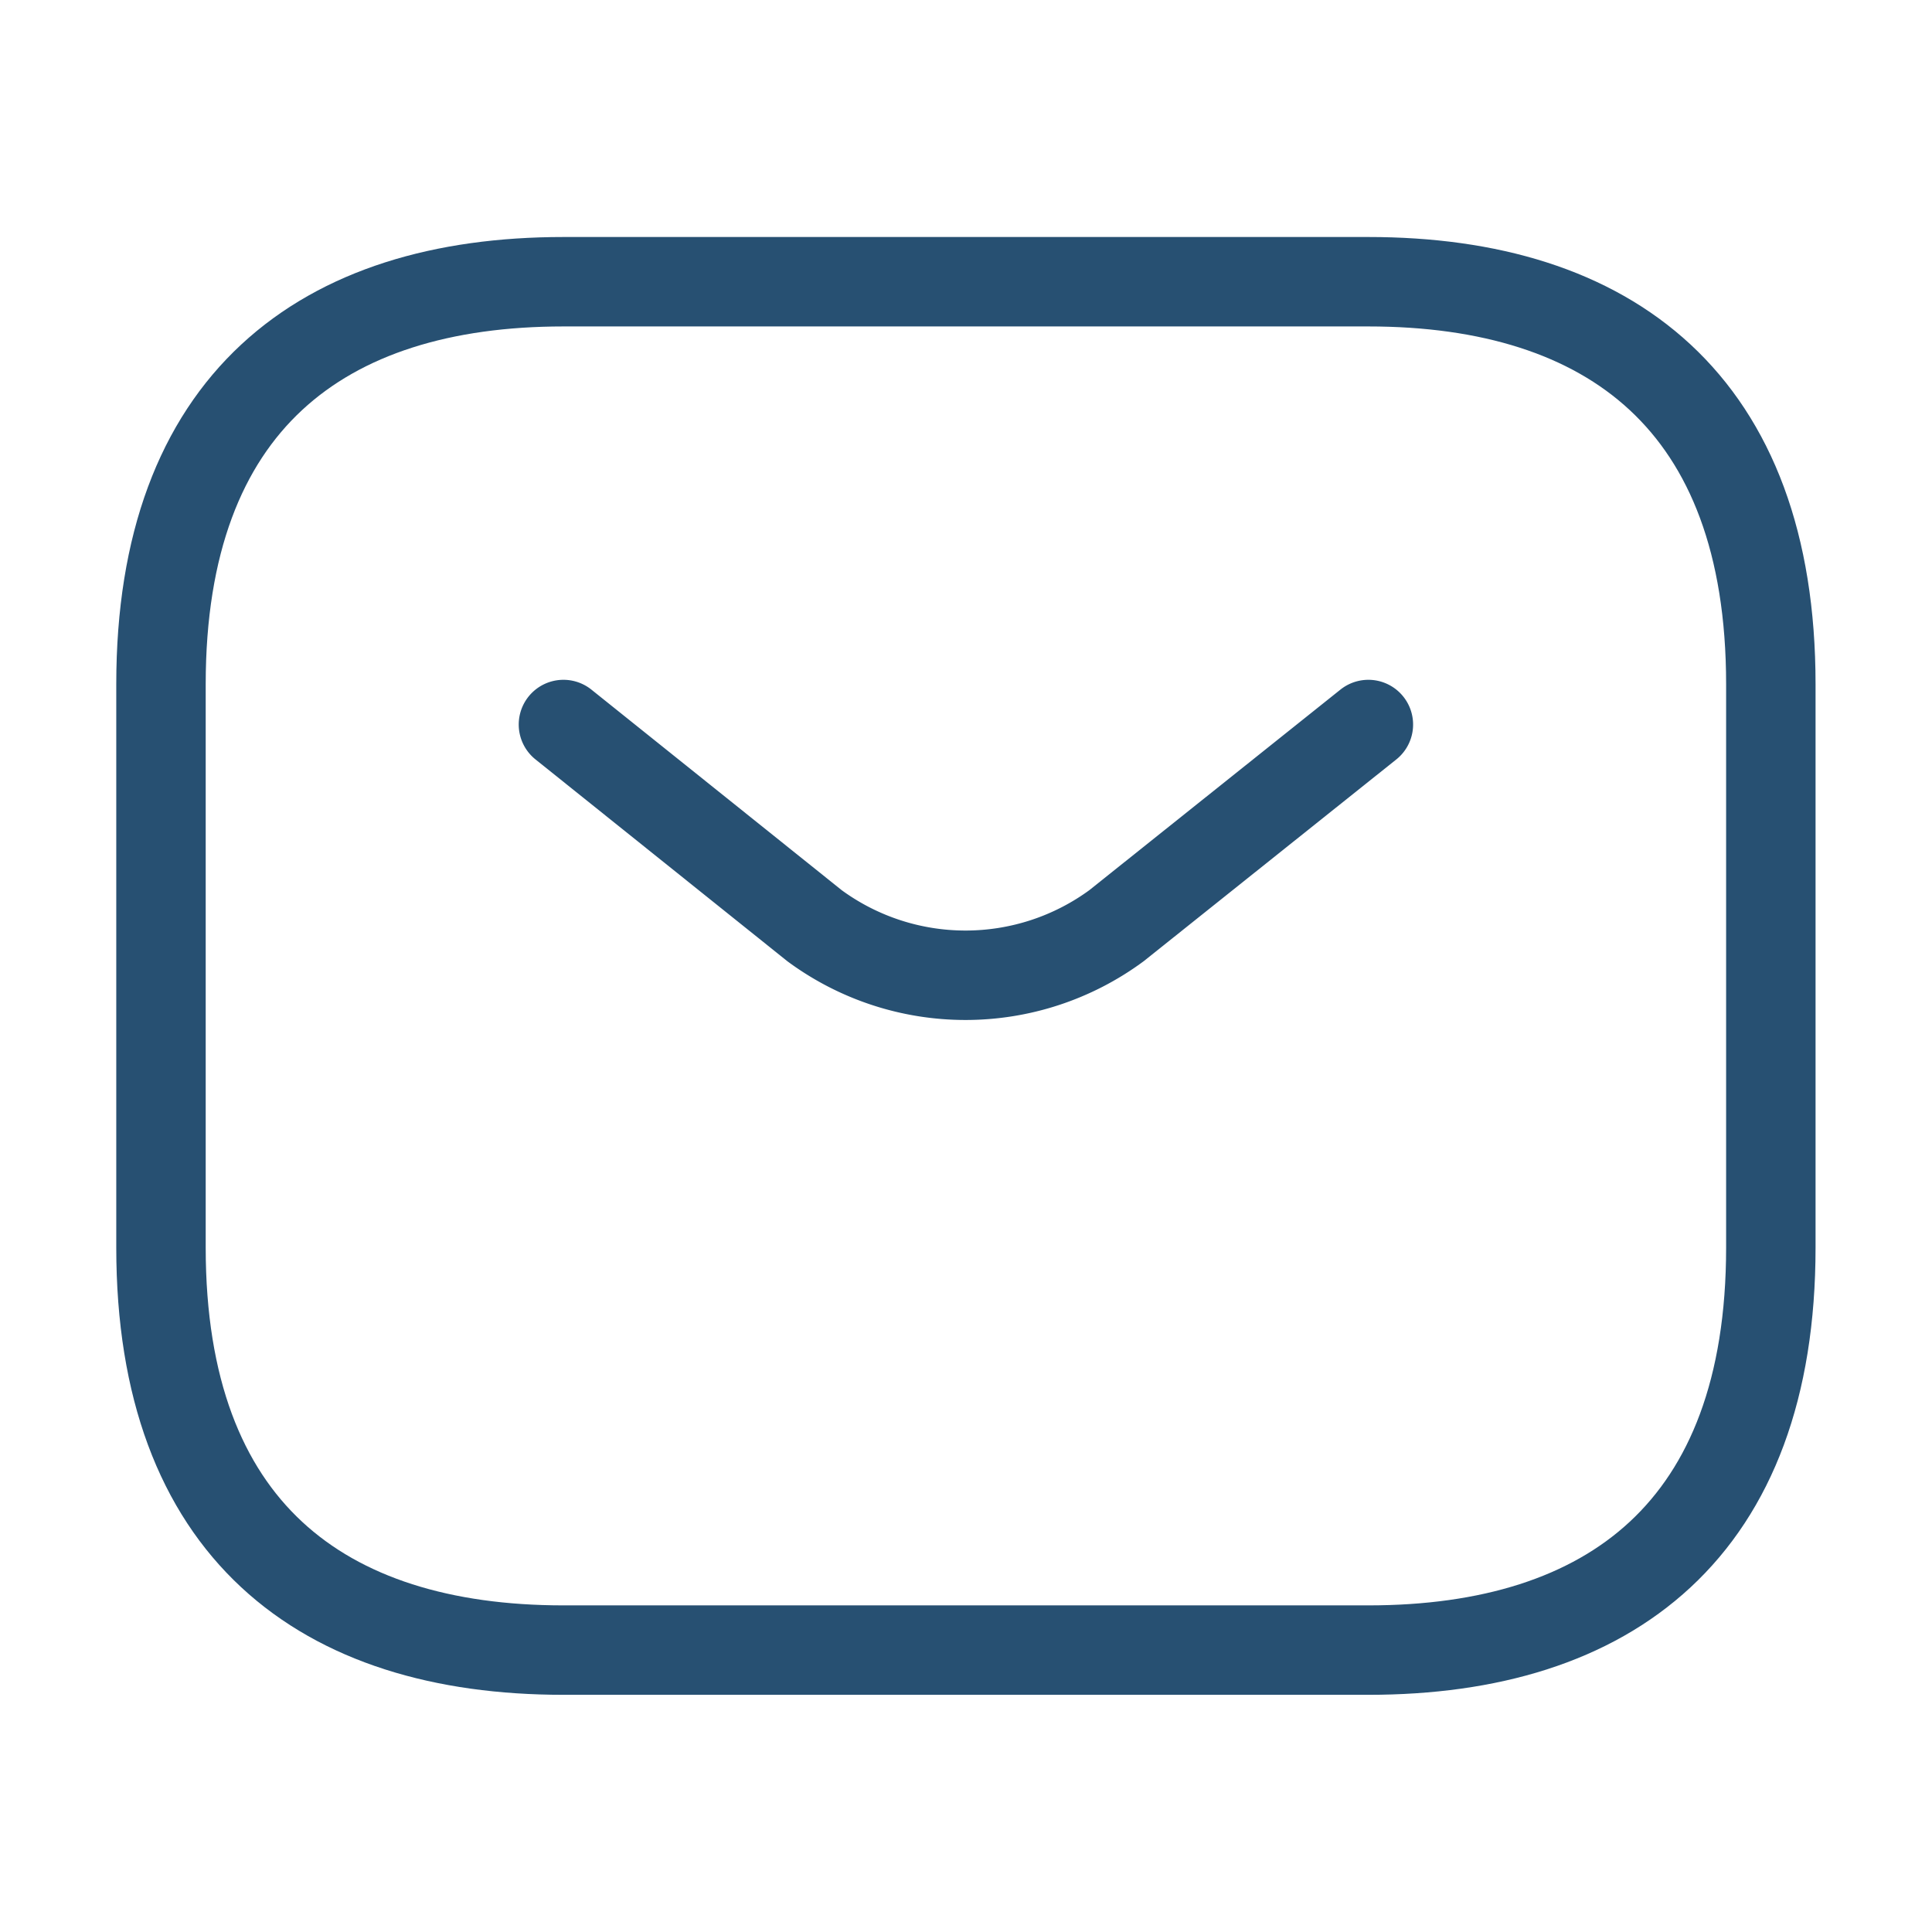 <svg id="vuesax_linear_sms" data-name="vuesax/linear/sms" xmlns="http://www.w3.org/2000/svg" width="21.602" height="21.602" viewBox="0 0 21.602 21.602">
  <g id="sms">
    <path id="Vector" d="M13.5,15.3h-9c-2.7,0-4.5-1.35-4.5-4.5V4.5C0,1.35,1.8,0,4.5,0h9C16.2,0,18,1.35,18,4.5v6.3C18,13.951,16.2,15.3,13.5,15.3Z" transform="translate(1.8 3.15)" fill="none" stroke="#275072" stroke-linecap="round" stroke-linejoin="round" stroke-width="1"/>
    <path id="Vector-2" data-name="Vector" d="M9,0,6.183,2.25a2.849,2.849,0,0,1-3.375,0L0,0" transform="translate(6.3 8.101)" fill="none" stroke="#275072" stroke-linecap="round" stroke-linejoin="round" stroke-width="1"/>
    <path id="Vector-3" data-name="Vector" d="M0,0H21.6V21.6H0Z" fill="none" opacity="0"/>
  </g>
</svg>
